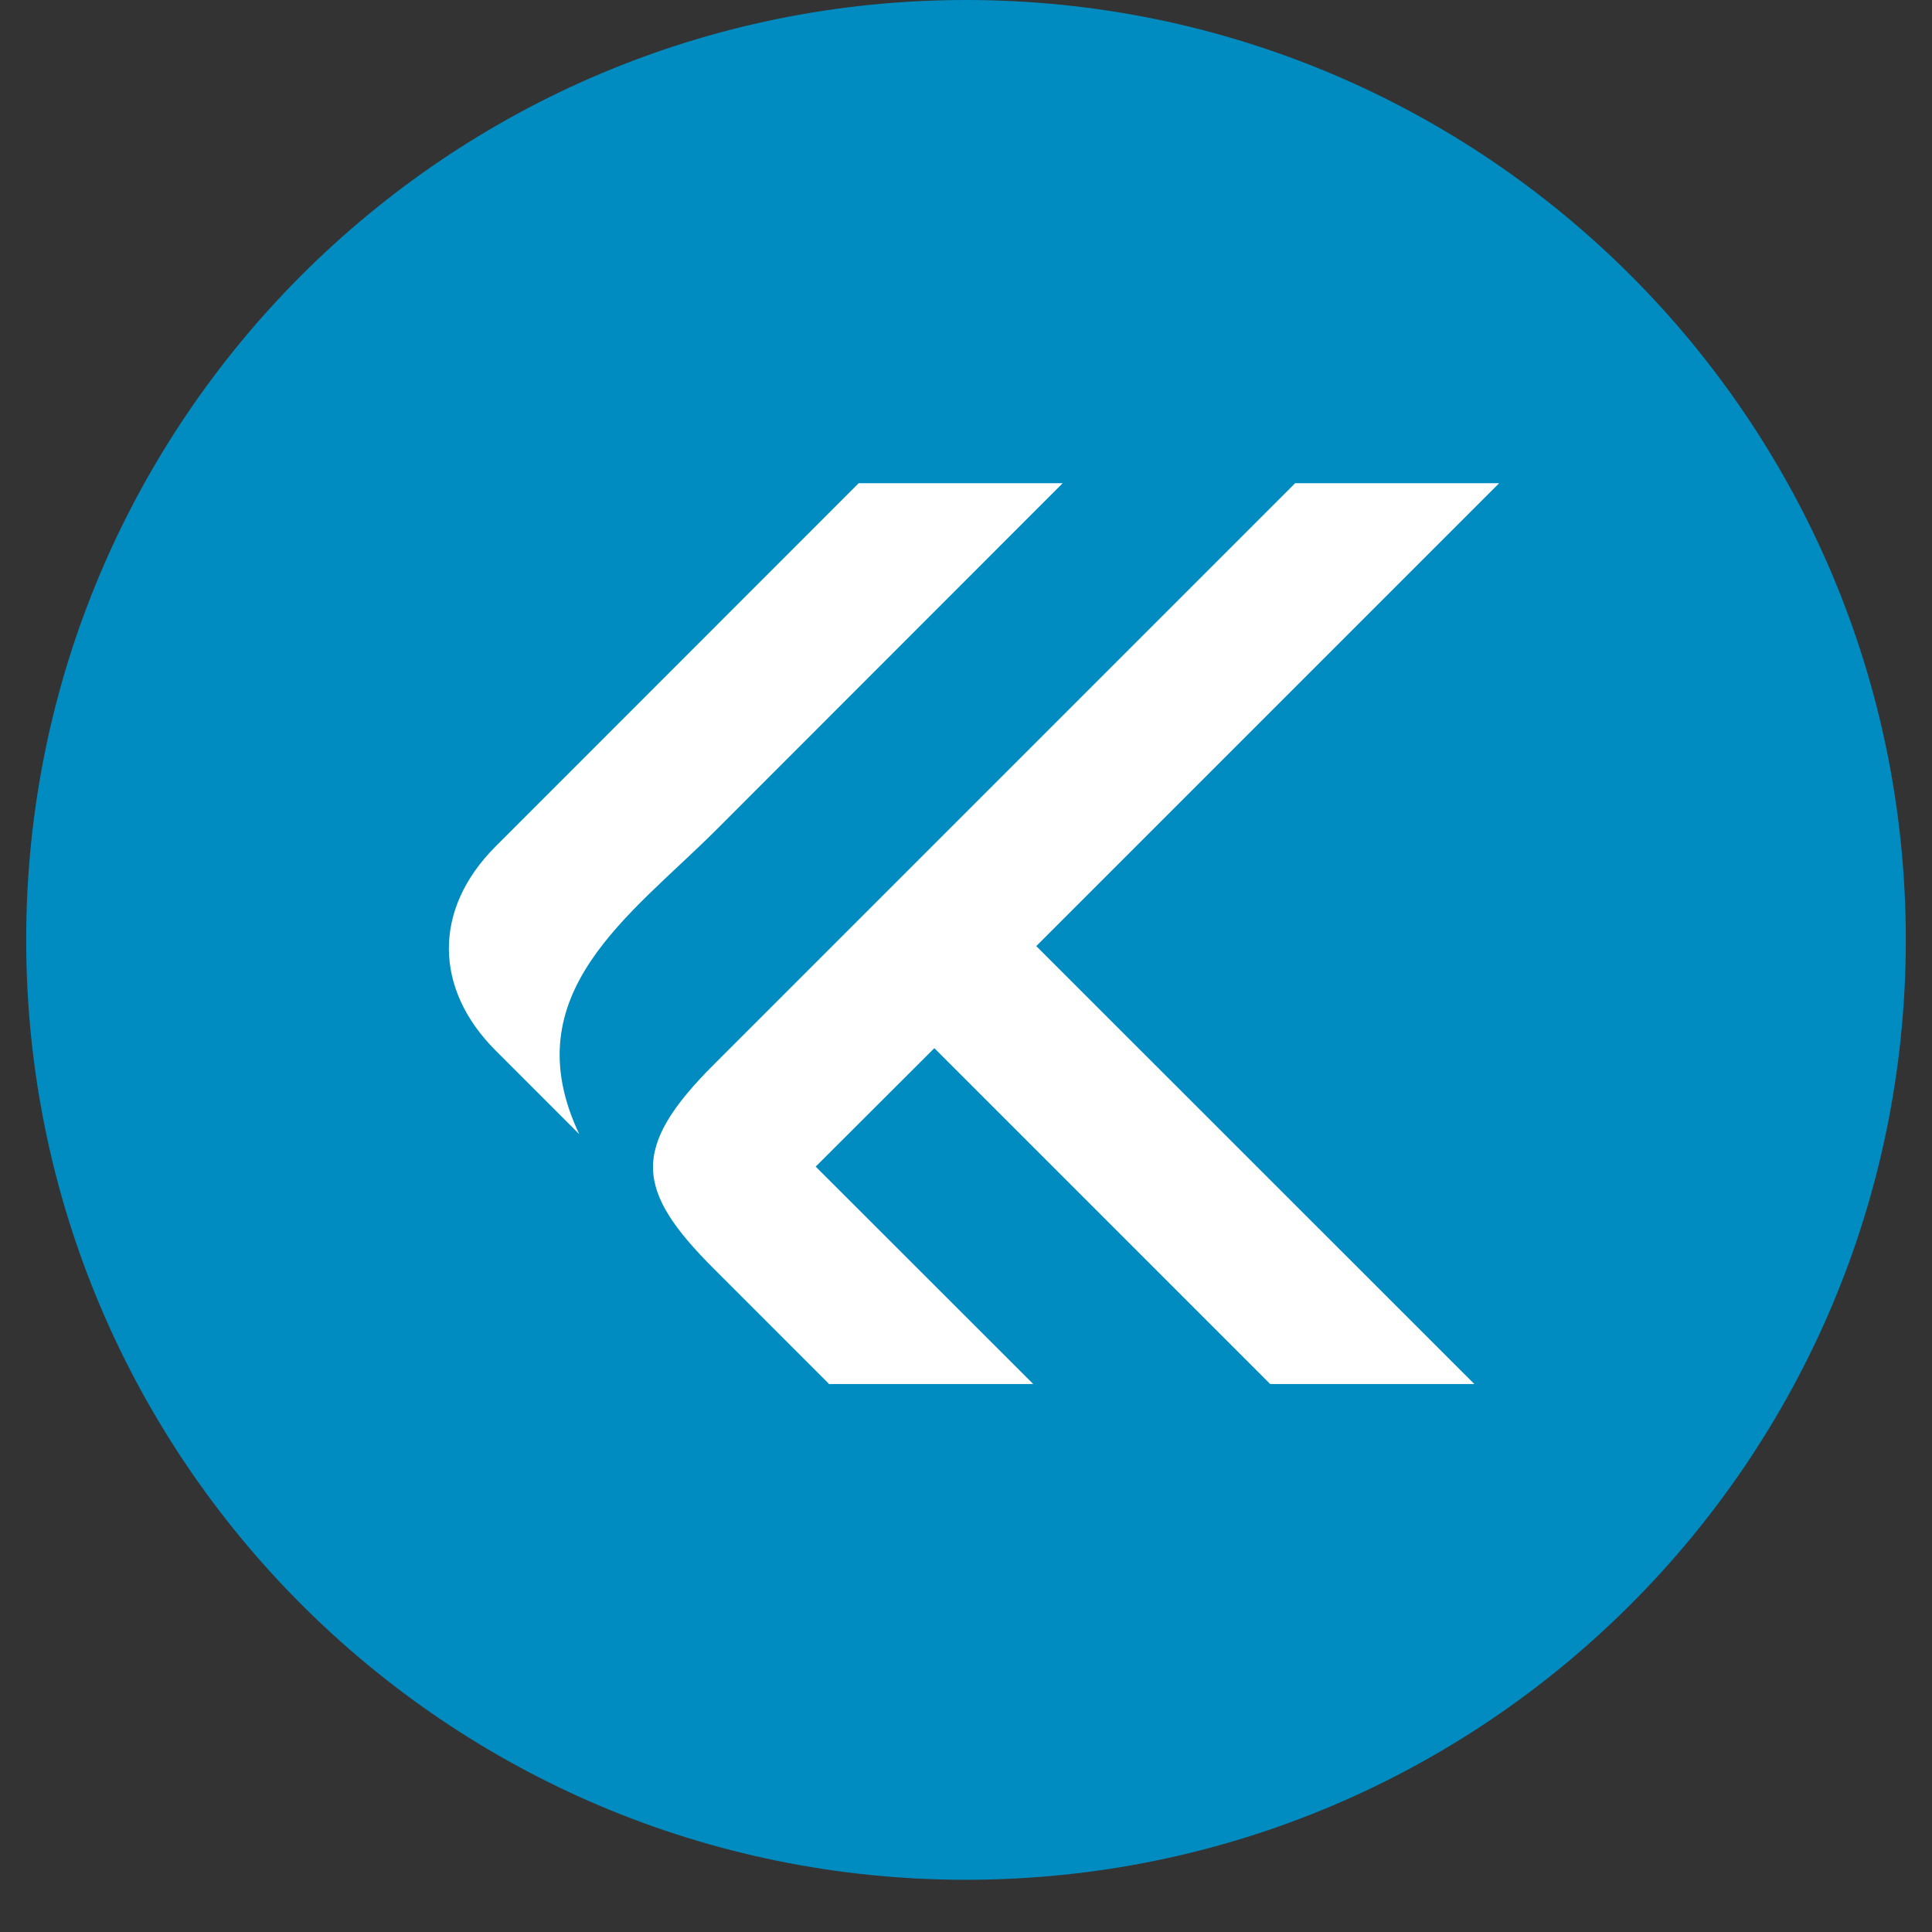 <svg xmlns="http://www.w3.org/2000/svg" xmlns:xlink="http://www.w3.org/1999/xlink" width="48" zoomAndPan="magnify" viewBox="0 0 36 36" height="48" preserveAspectRatio="xMidYMid meet" version="1.0"><rect x="0" y="0" width="36" height="36" fill="#333333" stroke="none"/><defs><clipPath id="9c31e3bab5"><path d="M 0.488 0 L 35.512 0 L 35.512 35.027 L 0.488 35.027 Z M 0.488 0 " clip-rule="nonzero"/></clipPath><clipPath id="b805790311"><path d="M 18 0 C 8.328 0 0.488 7.84 0.488 17.512 C 0.488 27.188 8.328 35.027 18 35.027 C 27.672 35.027 35.512 27.188 35.512 17.512 C 35.512 7.84 27.672 0 18 0 Z M 18 0 " clip-rule="nonzero"/></clipPath><clipPath id="7ab5d0f2f8"><path d="M 8.234 9.004 L 20 9.004 L 20 22 L 8.234 22 Z M 8.234 9.004 " clip-rule="nonzero"/></clipPath><clipPath id="d1f0c5220e"><path d="M 12 9.004 L 27.938 9.004 L 27.938 25.789 L 12 25.789 Z M 12 9.004 " clip-rule="nonzero"/></clipPath></defs><g clip-path="url(#9c31e3bab5)"><g clip-path="url(#b805790311)"><path fill="#008cc1" d="M 0.488 0 L 35.512 0 L 35.512 35.027 L 0.488 35.027 Z M 0.488 0 " fill-opacity="1" fill-rule="nonzero"/></g></g><g clip-path="url(#7ab5d0f2f8)"><path fill="#ffffff" d="M 13.344 15.465 L 19.801 9.004 L 16 9.004 L 9.234 15.773 C 8.059 16.949 8.09 18.43 9.234 19.574 L 10.793 21.133 C 9.551 18.508 11.75 17.059 13.344 15.465 Z M 13.344 15.465 " fill-opacity="1" fill-rule="nonzero"/></g><g clip-path="url(#d1f0c5220e)"><path fill="#ffffff" d="M 27.699 26.016 L 19.309 17.629 L 27.934 9.004 L 24.133 9.004 L 13.301 19.836 C 11.738 21.398 11.844 22.184 13.301 23.641 L 15.676 26.016 L 19.48 26.016 L 15.199 21.738 L 17.41 19.531 L 23.895 26.016 Z M 27.699 26.016 " fill-opacity="1" fill-rule="nonzero"/></g></svg>